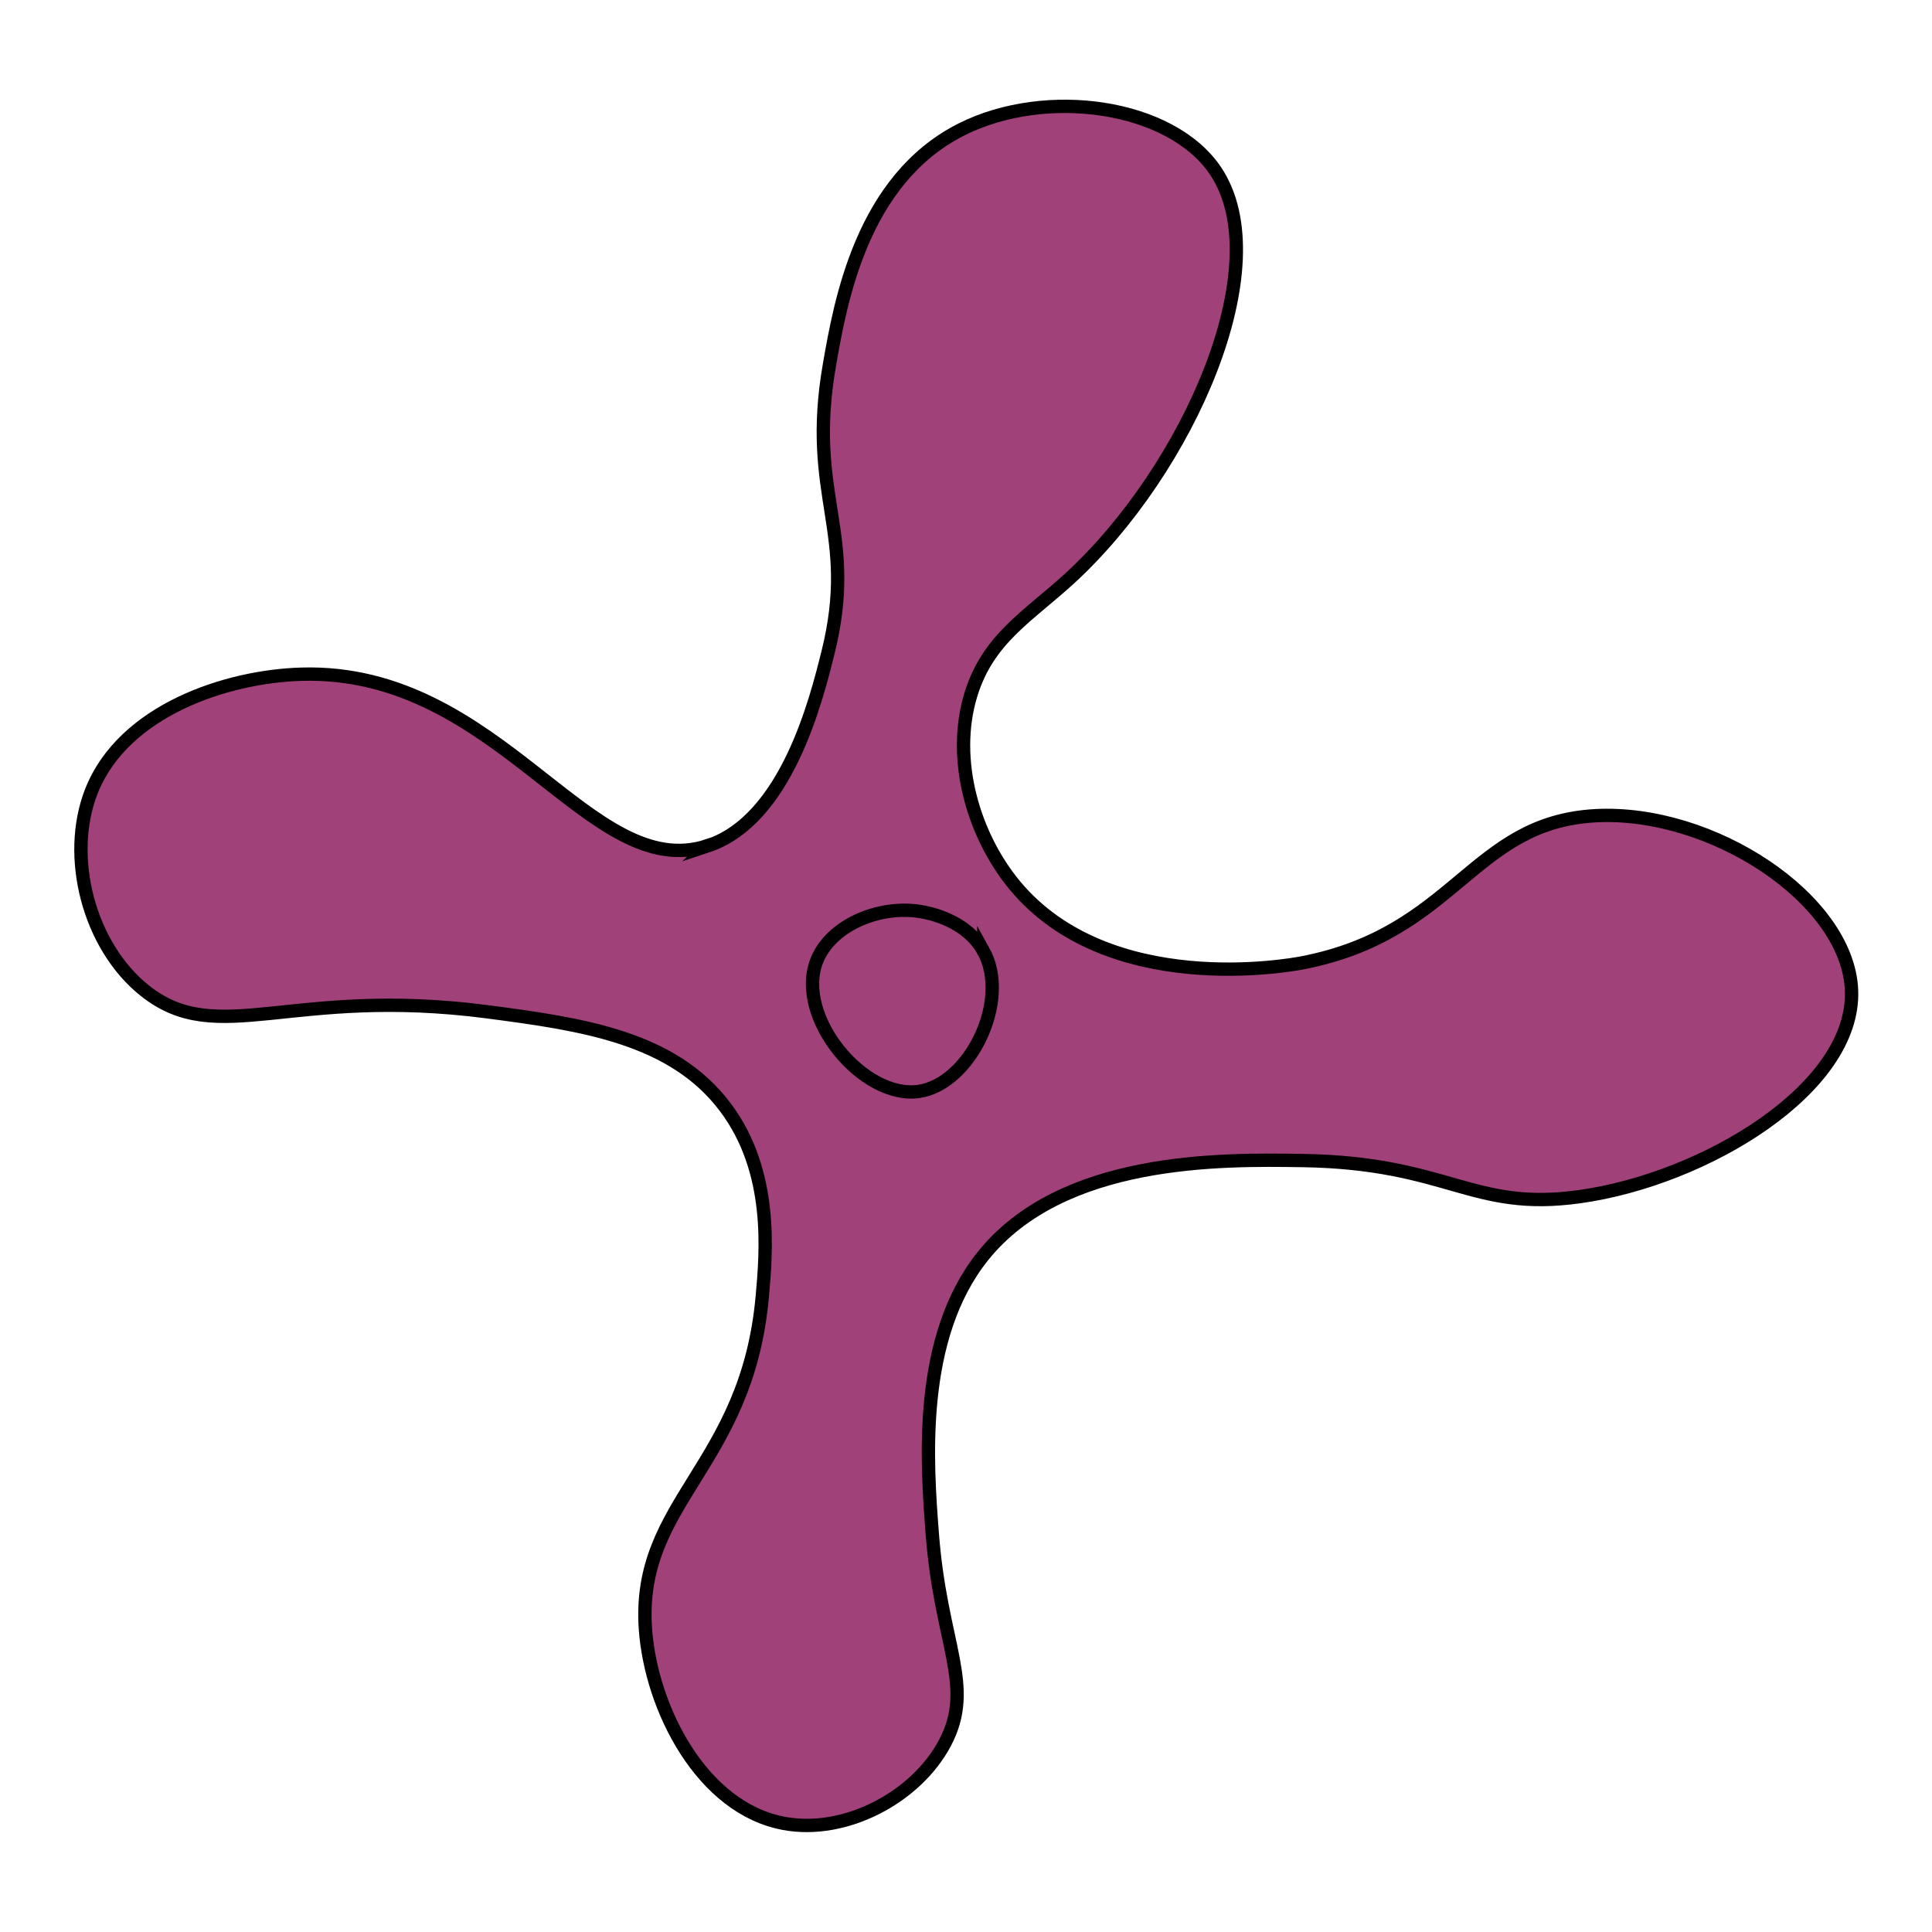 <?xml version="1.0" encoding="UTF-8"?>
<svg id="_Слой_1" data-name="Слой 1" xmlns="http://www.w3.org/2000/svg" viewBox="0 0 145 145">
  <defs>
    <style>
      .cls-1 {
        fill: #a0417a;
      }

      .cls-1, .cls-2 {
        stroke: #000;
        stroke-miterlimit: 10;
      }

      .cls-2 {
        fill: none;
      }
    </style>
  </defs>
  <path class="cls-1" d="M53.1,63.49c5.92-1.96,8.15-10.94,9.04-14.5,2.26-9.09-1.62-11.68.11-21.6.82-4.72,2.42-13.91,9.92-17.68,6.35-3.19,15.72-1.86,19.06,3.12,4.75,7.08-2.05,22.42-10.96,30.59-3.09,2.83-6.13,4.52-7.41,8.73-1.49,4.91.23,10.61,3.33,14.33,7.02,8.41,20.53,5.98,21.57,5.78,11.52-2.24,12.68-10.53,21.98-11.04,8.75-.47,18.92,6.25,19.22,13.07.32,7.4-11.02,14.21-20.4,15.52-8.14,1.14-9.81-2.55-20.85-2.71-6.06-.09-18-.26-23.95,7.18-4.91,6.14-4.2,15.52-3.79,20.84.63,8.3,3.21,11.42.95,15.69-2.15,4.06-7.45,6.9-12.08,6.04-6.16-1.14-9.97-8.61-10.4-14.58-.68-9.6,7.62-12.16,8.77-24.96.3-3.36.84-9.39-2.76-14.19-3.94-5.27-10.75-6.25-17.85-7.18-14.81-1.94-20.23,2.78-25.72-1.58-4.22-3.35-5.95-10.08-4.02-14.98,2.4-6.08,10.17-8.62,15.76-8.78,14.91-.44,21.63,15.81,30.5,12.87Z"/>
  <path class="cls-2" d="M73.8,71.36c-1.28-2.3-4.06-2.84-4.73-2.95-3.13-.5-6.73,1.05-7.77,3.69-1.66,4.22,3.49,10.43,7.67,9.81,3.82-.56,6.91-6.82,4.83-10.56Z"/>
</svg>